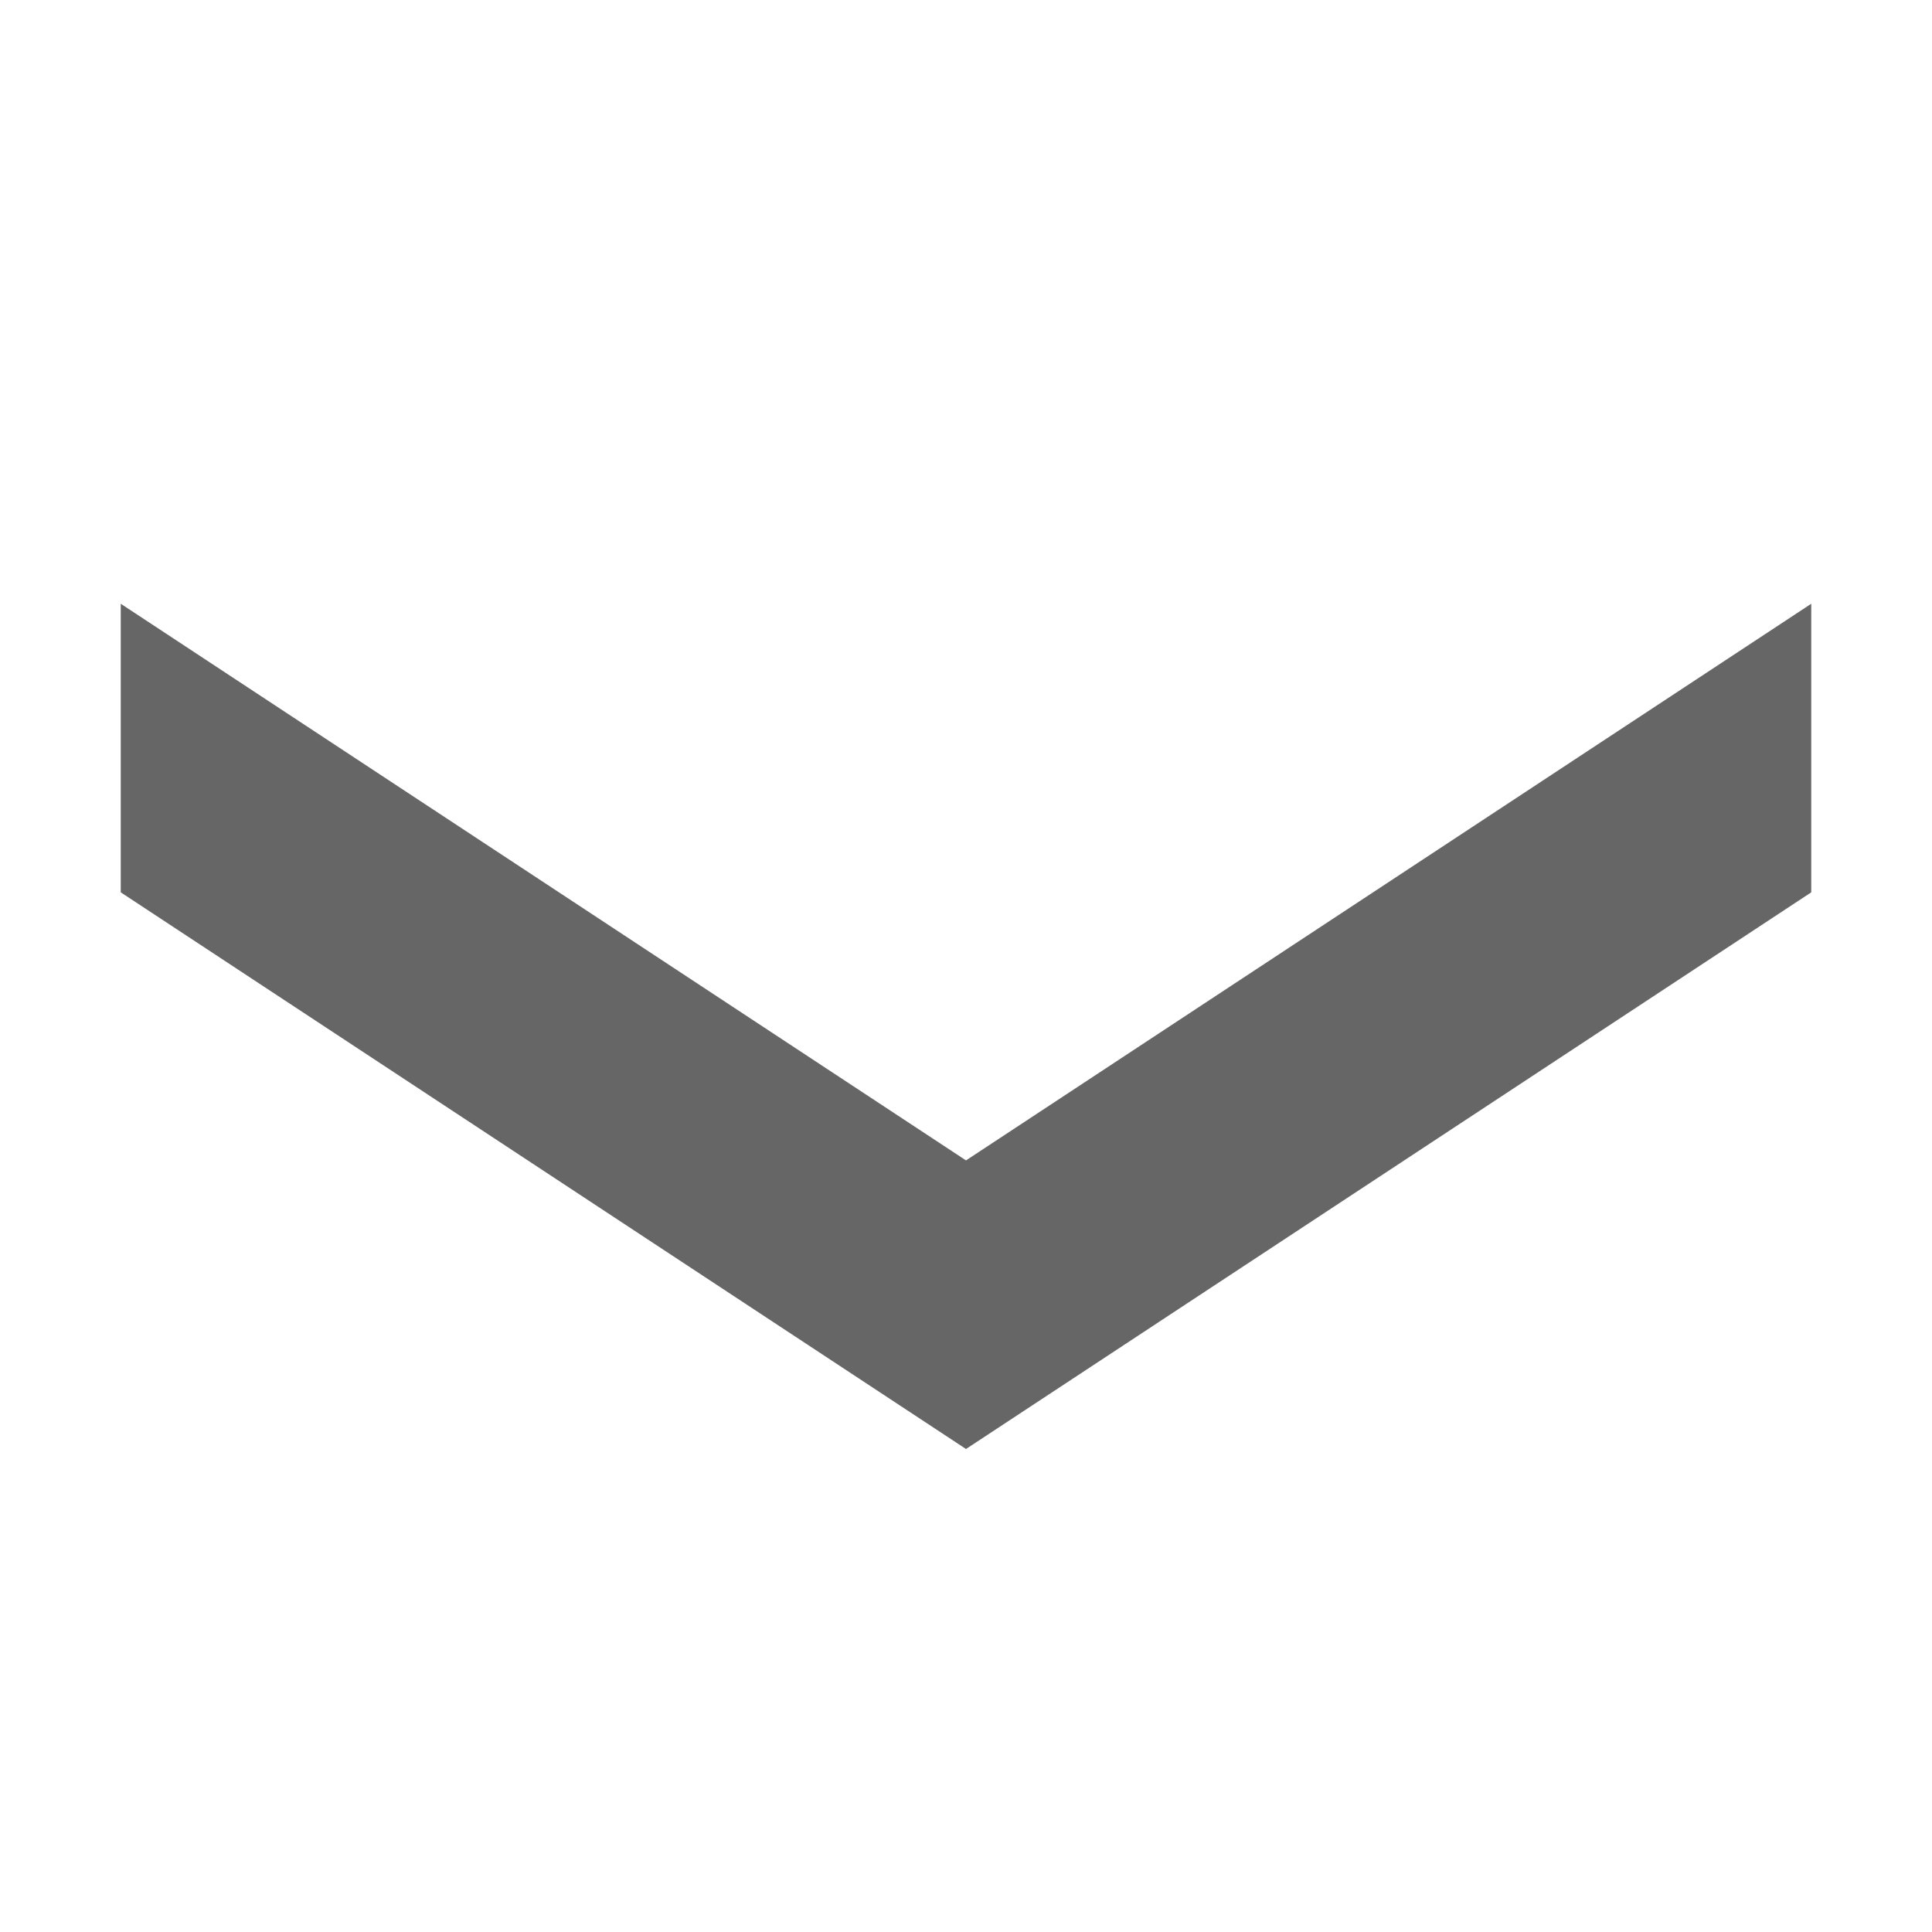 <svg xmlns="http://www.w3.org/2000/svg" viewBox="0 0 16 16" data-supported-dps="16x16" fill="rgba(0, 0, 0, .6)" class="mercado-match" width="16" height="16" focusable="false">
  <path d="M1 5l7 4.61L15 5v2.39L8 12 1 7.39z"></path>
</svg>